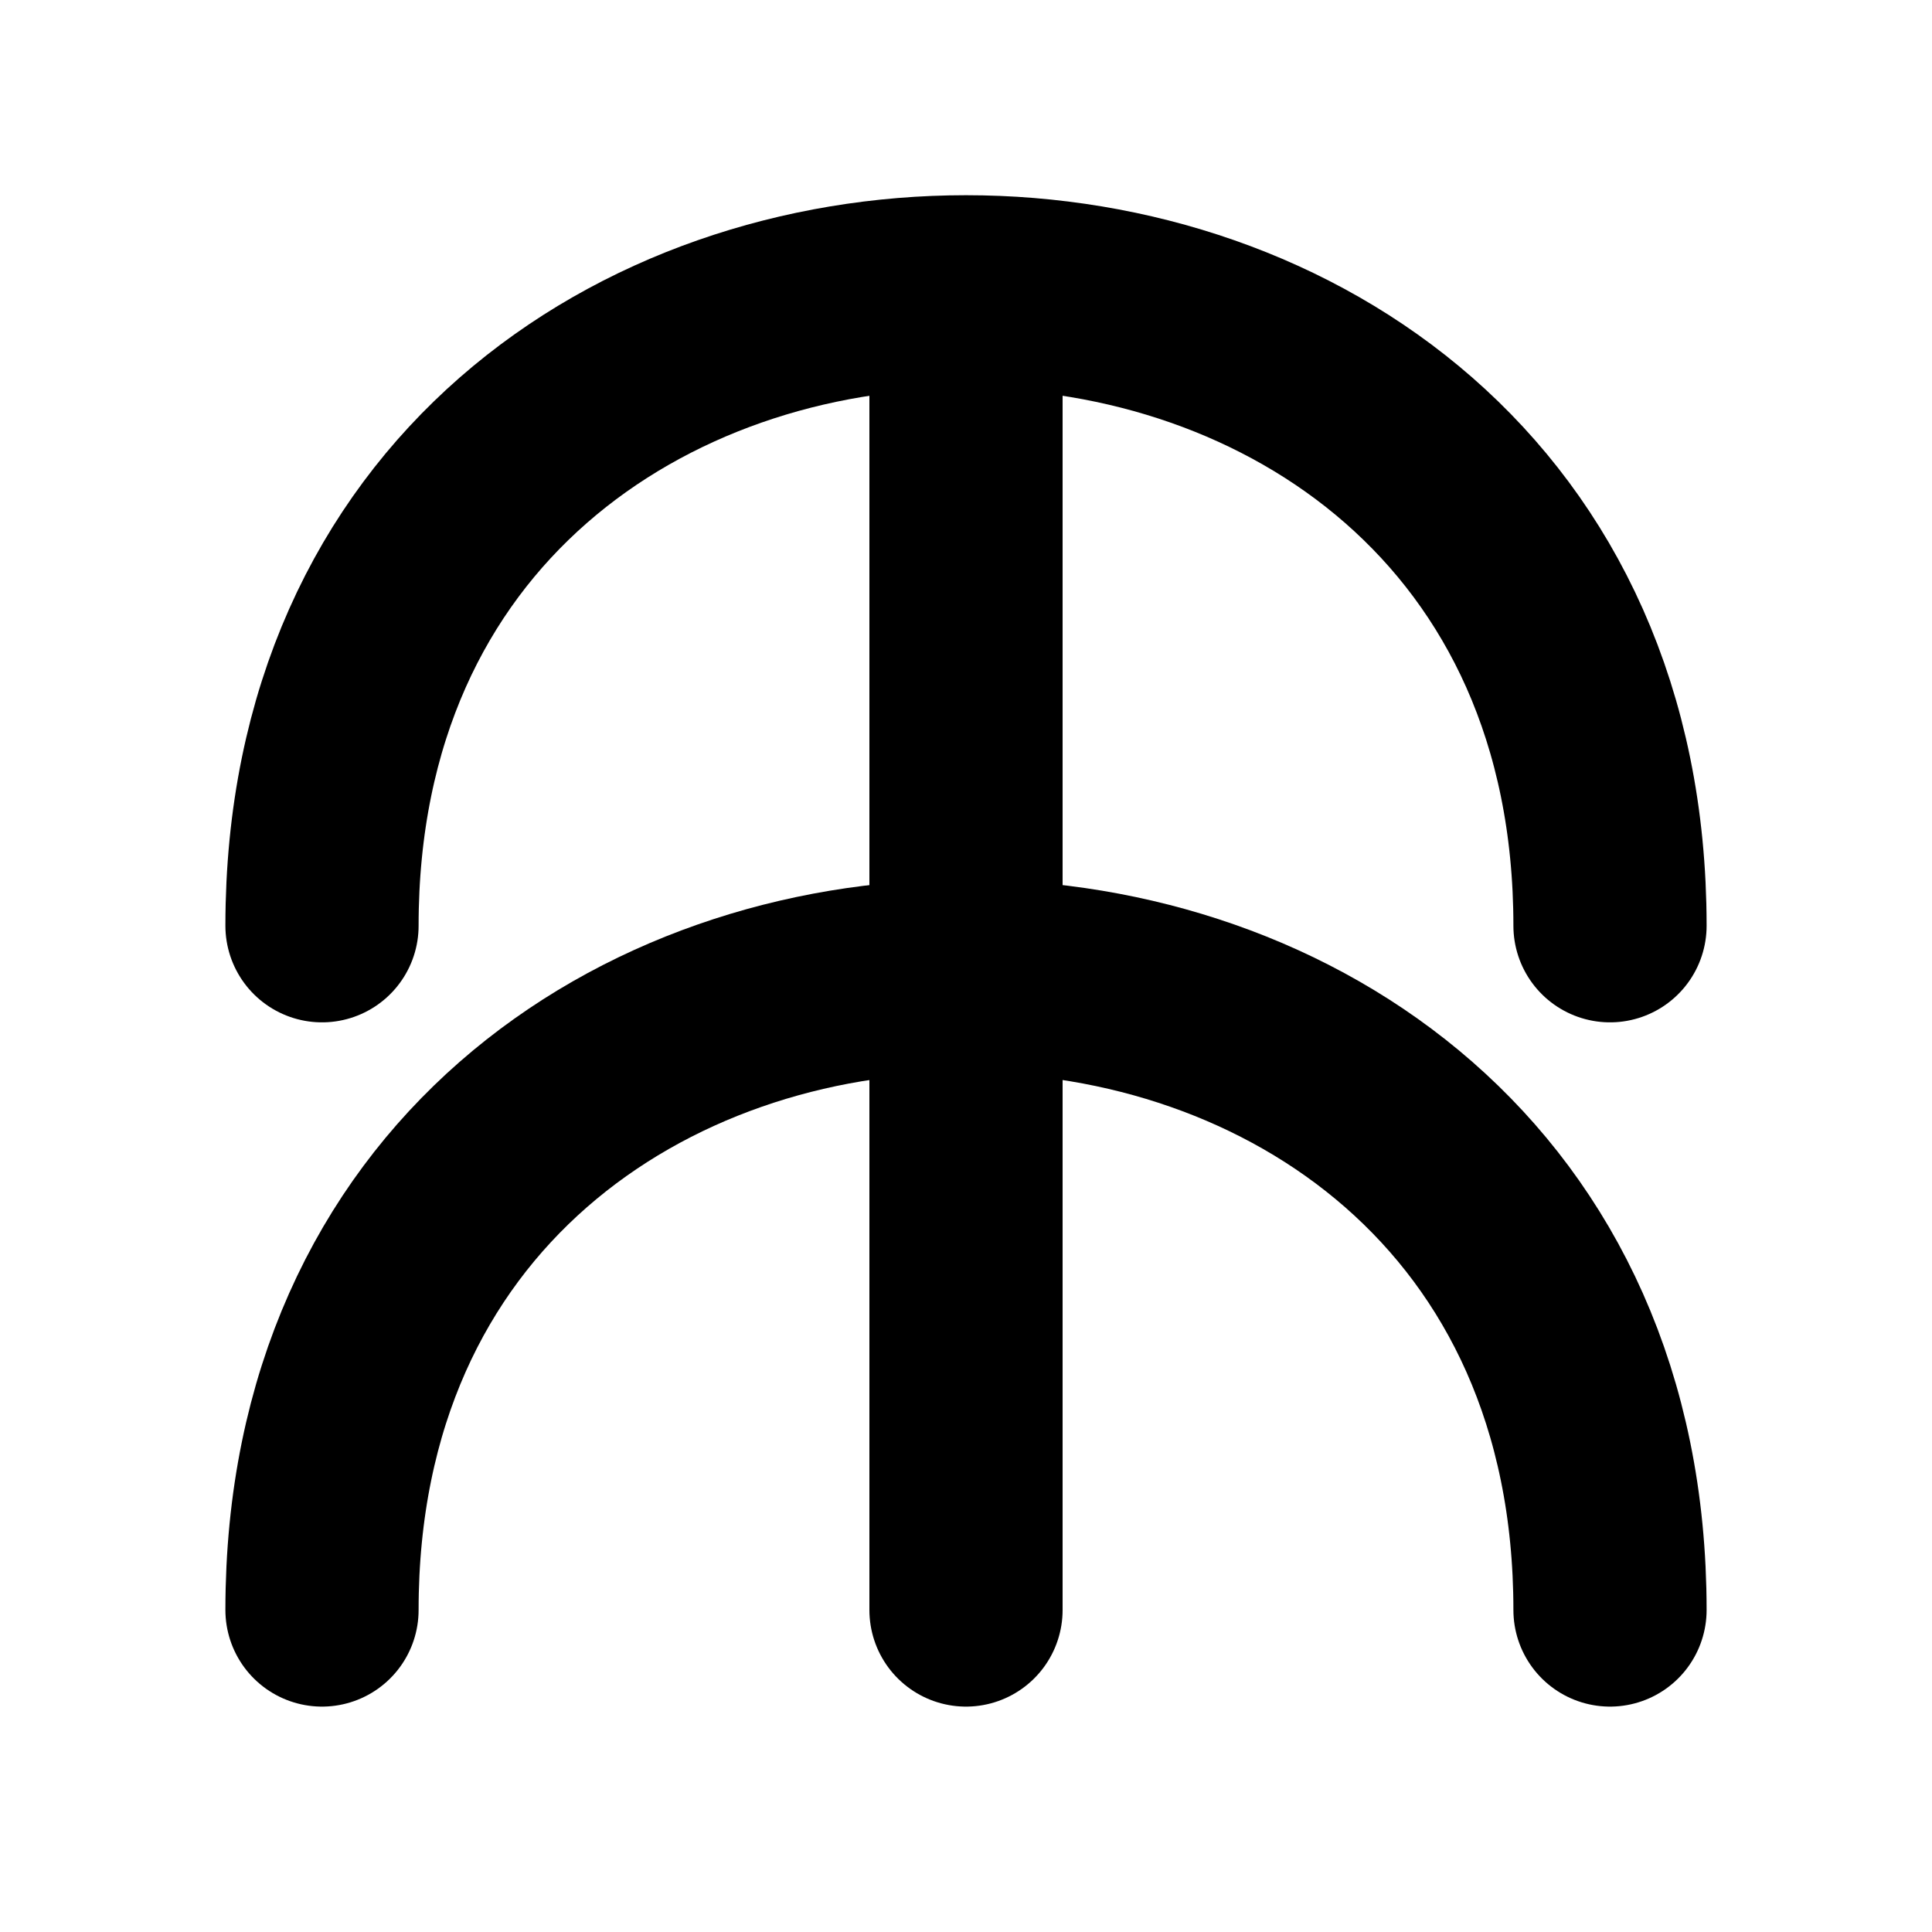<?xml version="1.0" encoding="UTF-8"?>
<svg width="120" height="120" xmlns="http://www.w3.org/2000/svg" xmlns:dc="http://purl.org/dc/elements/1.1/" xmlns:cc="http://creativecommons.org/ns#" xmlns:rdf="http://www.w3.org/1999/02/22-rdf-syntax-ns#">
 <g>
  <title>buni</title>
  <g>
   <path stroke="black" stroke-width="12" stroke-linecap="round" fill="none" d="M 60 20 v 80"/>
   <path stroke="black" stroke-width="12" stroke-linecap="round" fill="none" d="m20,100c0,-52.5 80,-52.5 80,0"/>
   <path stroke="black" stroke-width="12" stroke-linecap="round" fill="none" d="m20,57.5c0,-52.5 80,-52.5 80,0"/>
  </g>
 </g>
</svg>